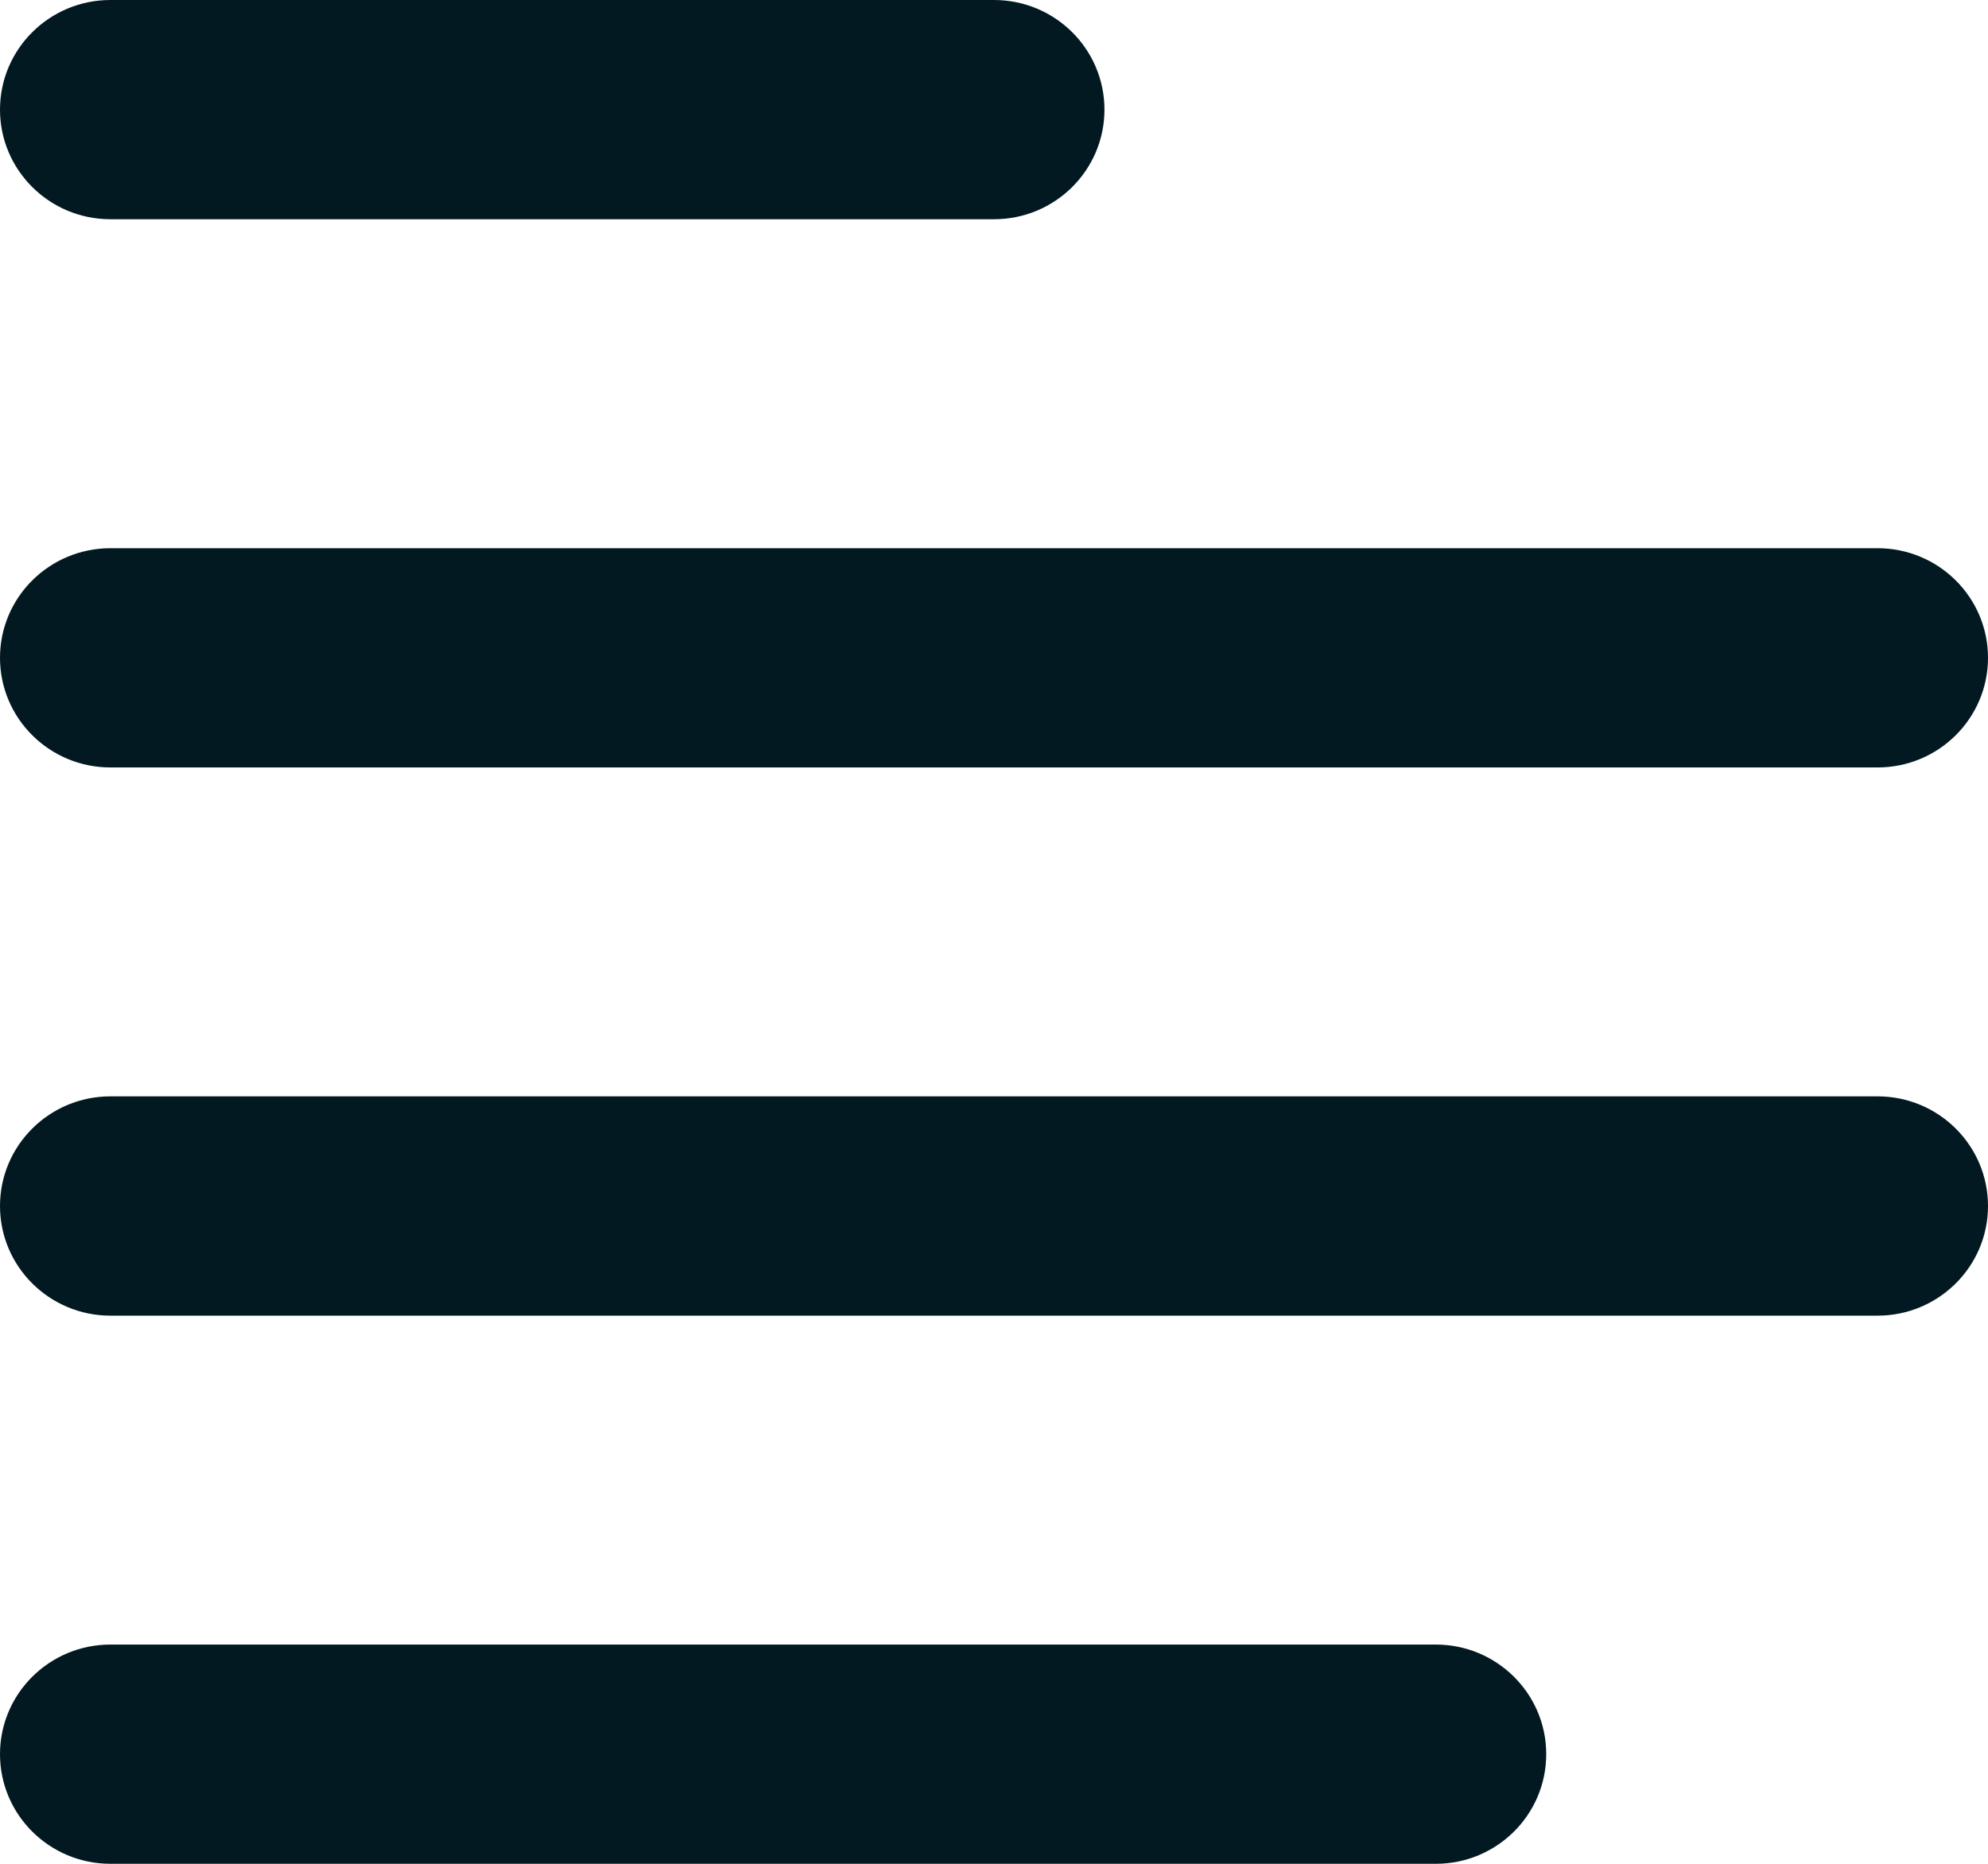 <svg width="32" height="30" viewBox="0 0 32 30" fill="none" xmlns="http://www.w3.org/2000/svg">
<path d="M23.111 26.471C24.093 26.471 24.889 27.261 24.889 28.235C24.889 29.21 24.093 30 23.111 30H1.778C0.796 30 0 29.21 0 28.235C0 27.261 0.796 26.471 1.778 26.471H23.111ZM30.222 17.647C31.204 17.647 32 18.437 32 19.412C32 20.386 31.204 21.177 30.222 21.177H1.778C0.796 21.177 0 20.386 0 19.412C0 18.437 0.796 17.647 1.778 17.647H30.222ZM30.222 8.824C31.204 8.824 32 9.614 32 10.588C32 11.563 31.204 12.353 30.222 12.353H1.778C0.796 12.353 0 11.563 0 10.588C0 9.614 0.796 8.824 1.778 8.824H30.222ZM16 0C16.982 0 17.778 0.79 17.778 1.765C17.778 2.739 16.982 3.529 16 3.529H1.778C0.796 3.529 0 2.739 0 1.765C0 0.79 0.796 0 1.778 0H16Z" fill="#021921"/>
</svg>
